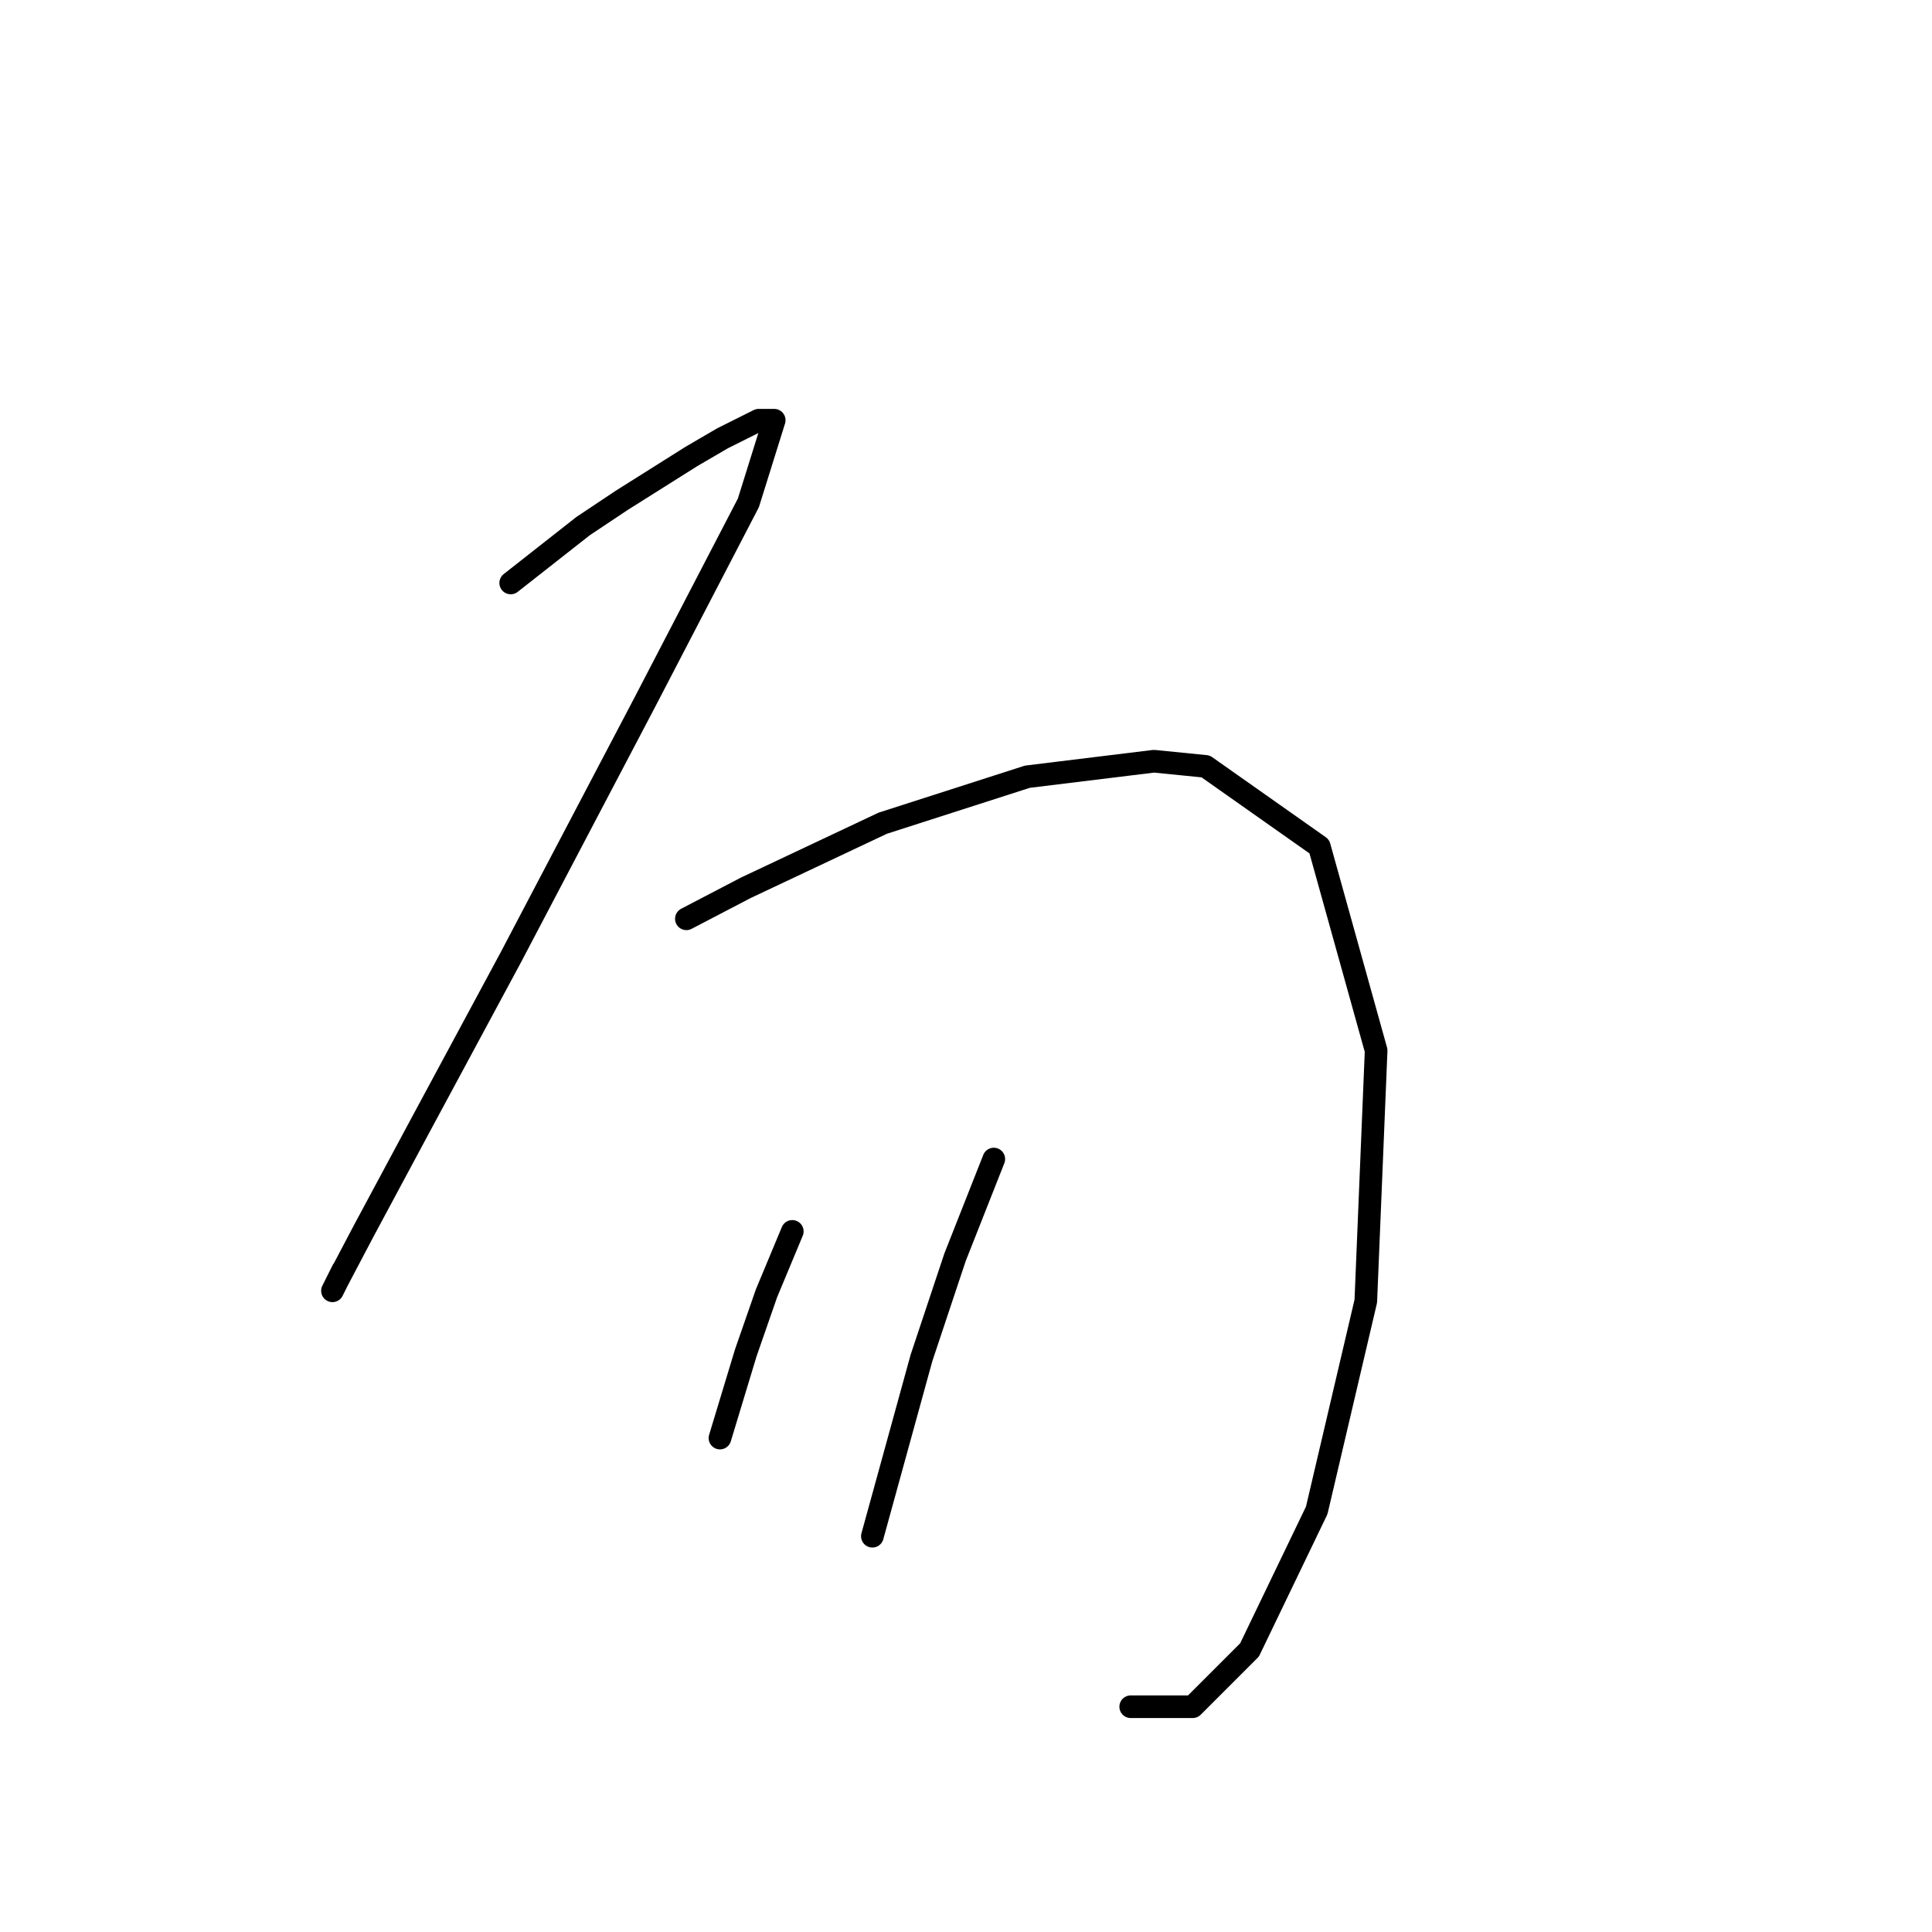 <?xml version="1.0" standalone="no"?>
    <svg width="256" height="256" xmlns="http://www.w3.org/2000/svg" version="1.1">
    <polyline stroke="black" stroke-width="3" stroke-linecap="round" fill="transparent" stroke-linejoin="round" points="67.672 77.246 72.464 73.481 77.257 69.715 82.391 66.292 91.633 60.473 95.741 58.077 100.533 55.681 102.587 55.681 99.164 66.635 85.472 92.992 67.672 126.881 55.691 149.131 48.16 163.166 44.737 169.669 44.053 171.039 45.422 168.3 45.422 168.3 " />
        <polyline stroke="black" stroke-width="3" stroke-linecap="round" fill="transparent" stroke-linejoin="round" points="90.949 121.746 98.822 117.639 116.964 109.081 136.133 102.919 152.907 100.866 159.753 101.55 174.814 112.162 182.345 139.204 180.976 172.408 174.472 200.135 165.572 218.619 158.041 226.15 149.826 226.15 149.826 226.15 " />
        <polyline stroke="black" stroke-width="3" stroke-linecap="round" fill="transparent" stroke-linejoin="round" points="104.983 163.166 101.56 171.381 98.822 179.254 95.399 190.55 95.399 190.55 " />
        <polyline stroke="black" stroke-width="3" stroke-linecap="round" fill="transparent" stroke-linejoin="round" points="131.684 153.581 126.549 166.589 122.099 179.939 115.595 203.558 115.595 203.558 " />
        </svg>